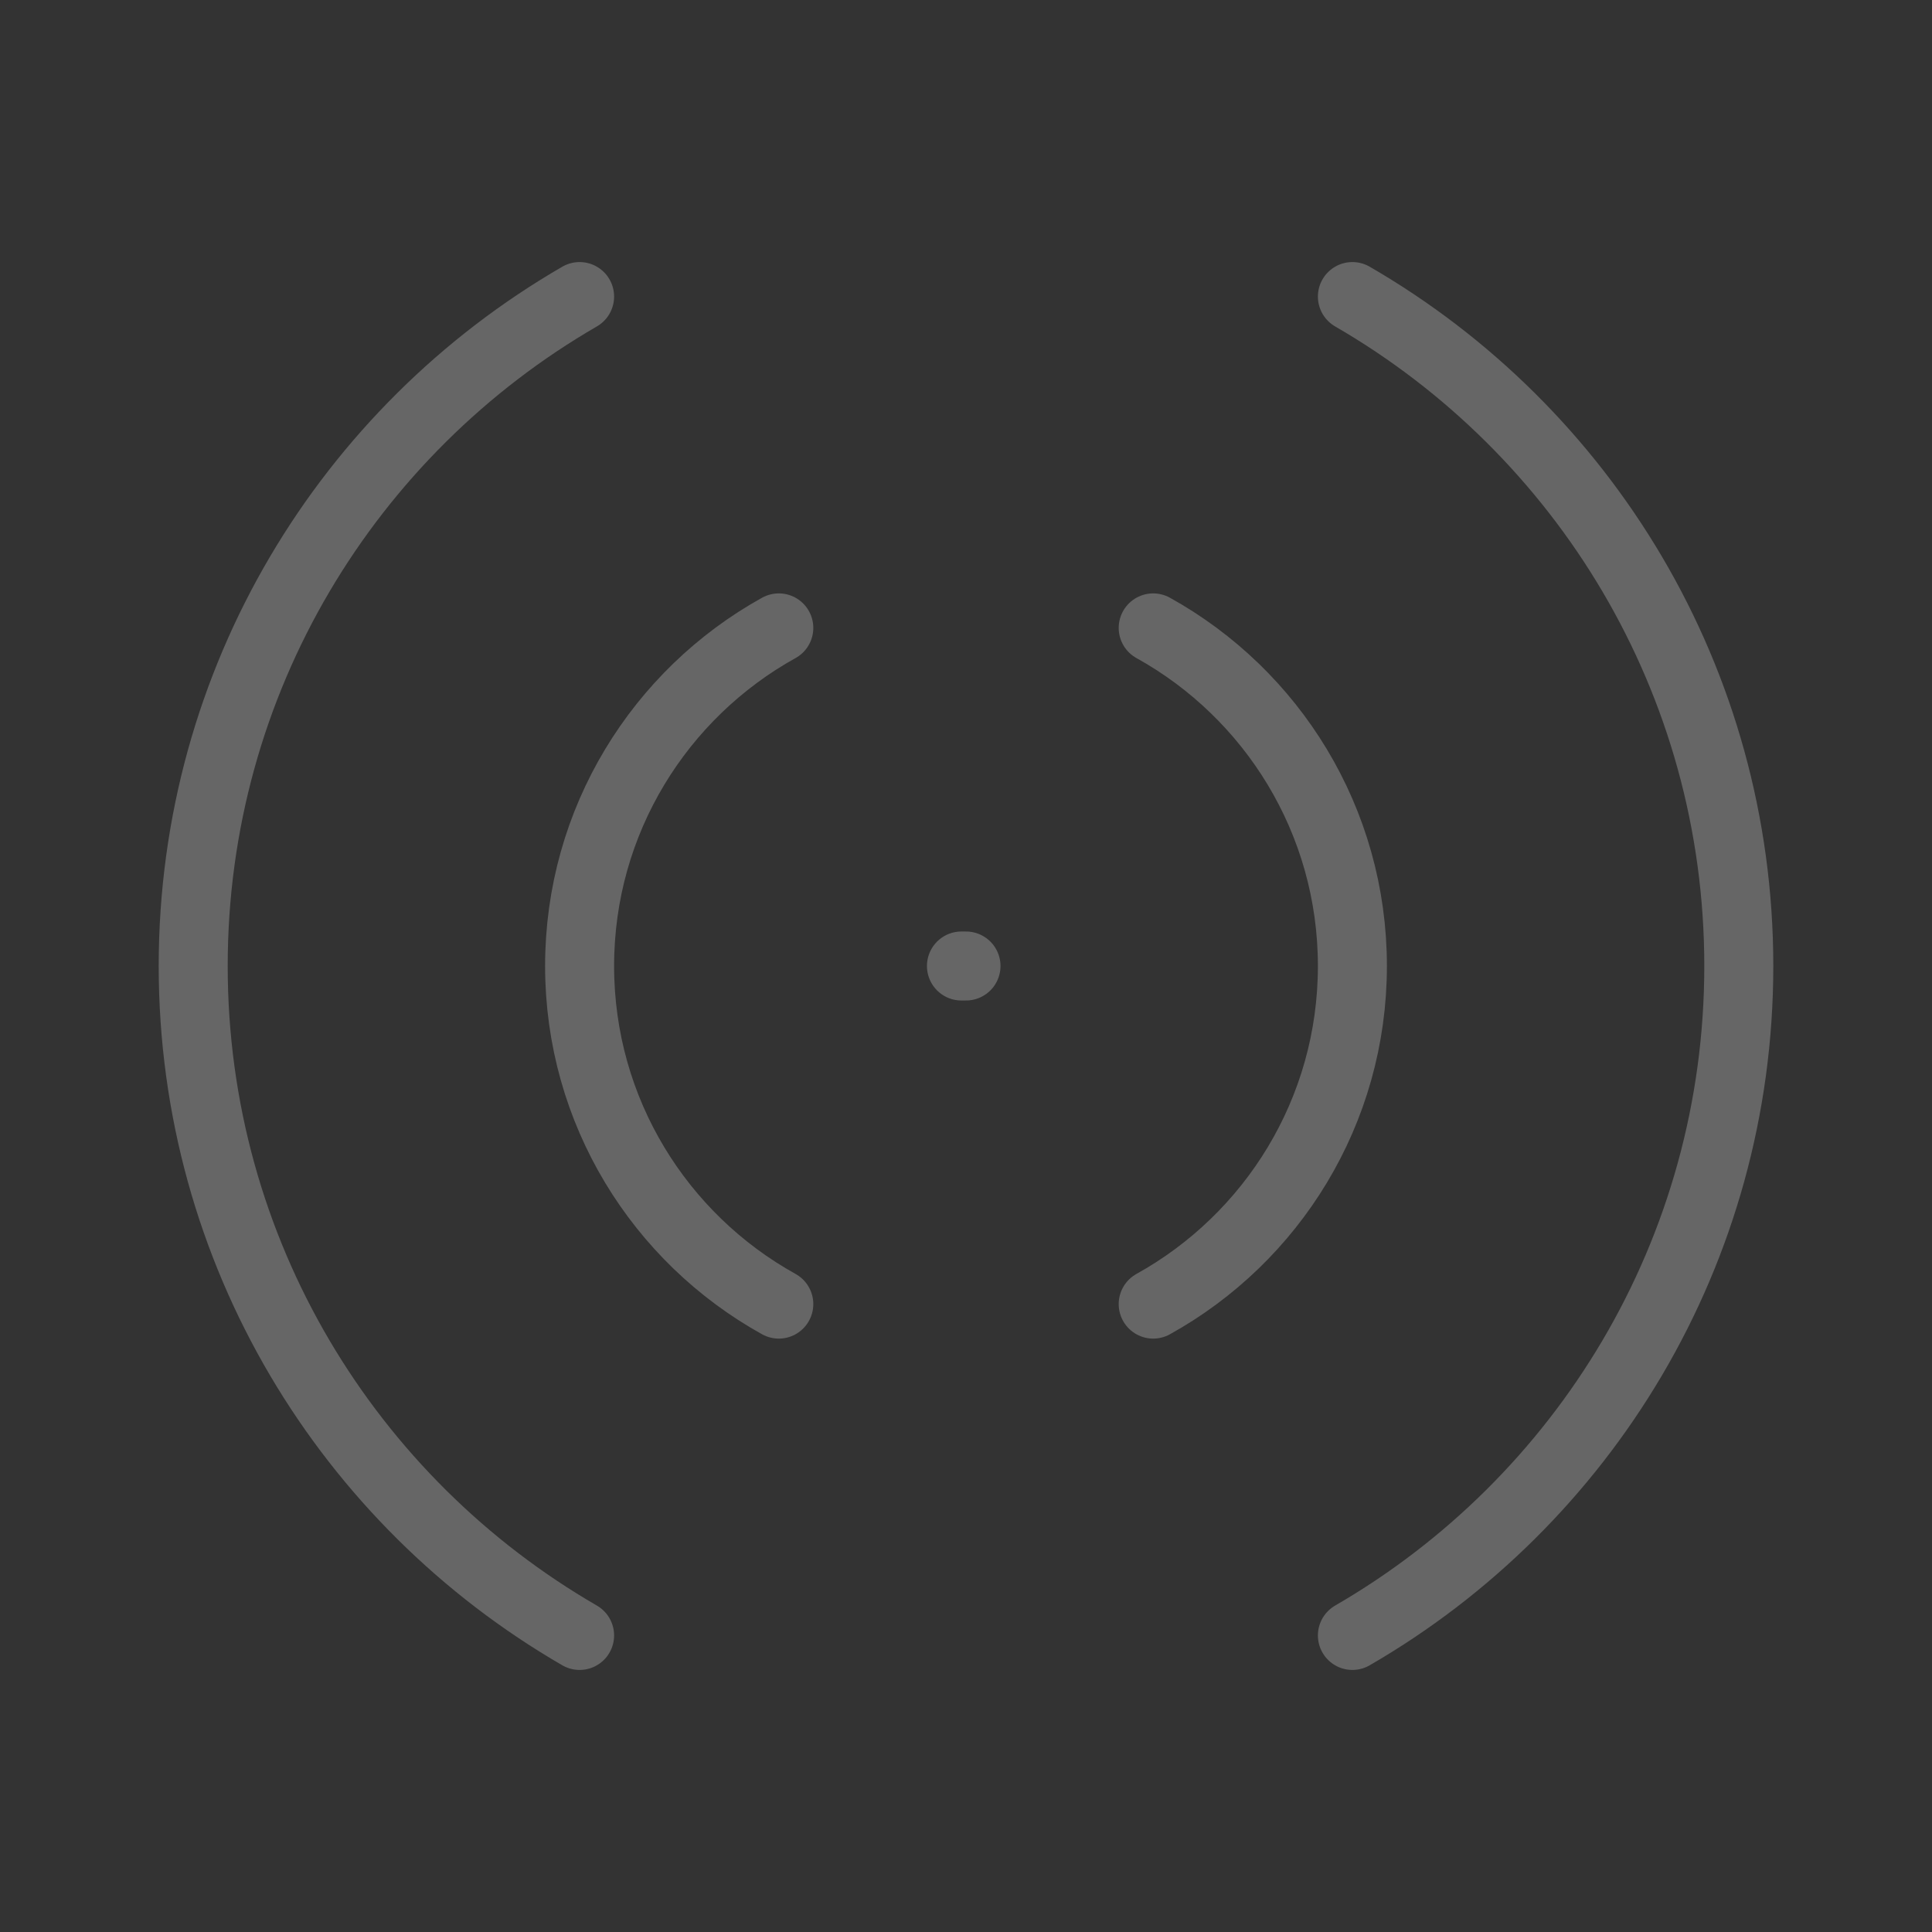 <svg width="28" height="28" viewBox="0 0 28 28" fill="none" xmlns="http://www.w3.org/2000/svg">
<rect x="0" y="0" width="28" height="28" fill="#333333" stroke="none"/>
<g opacity="0.25">
<path d="M13.934 14H14M11.287 9.1C9.565 10.055 8.4 11.892 8.4 14C8.4 16.108 9.565 17.945 11.287 18.9M16.713 9.1C18.435 10.055 19.6 11.892 19.6 14C19.6 16.108 18.435 17.945 16.713 18.9M8.4 23.702C5.052 21.765 2.8 18.146 2.8 14C2.8 9.854 5.052 6.235 8.4 4.298M19.6 23.702C22.948 21.765 25.2 18.146 25.2 14C25.2 9.854 22.948 6.235 19.6 4.298" stroke="white" stroke-linecap="round"/>
</g>
</svg>
